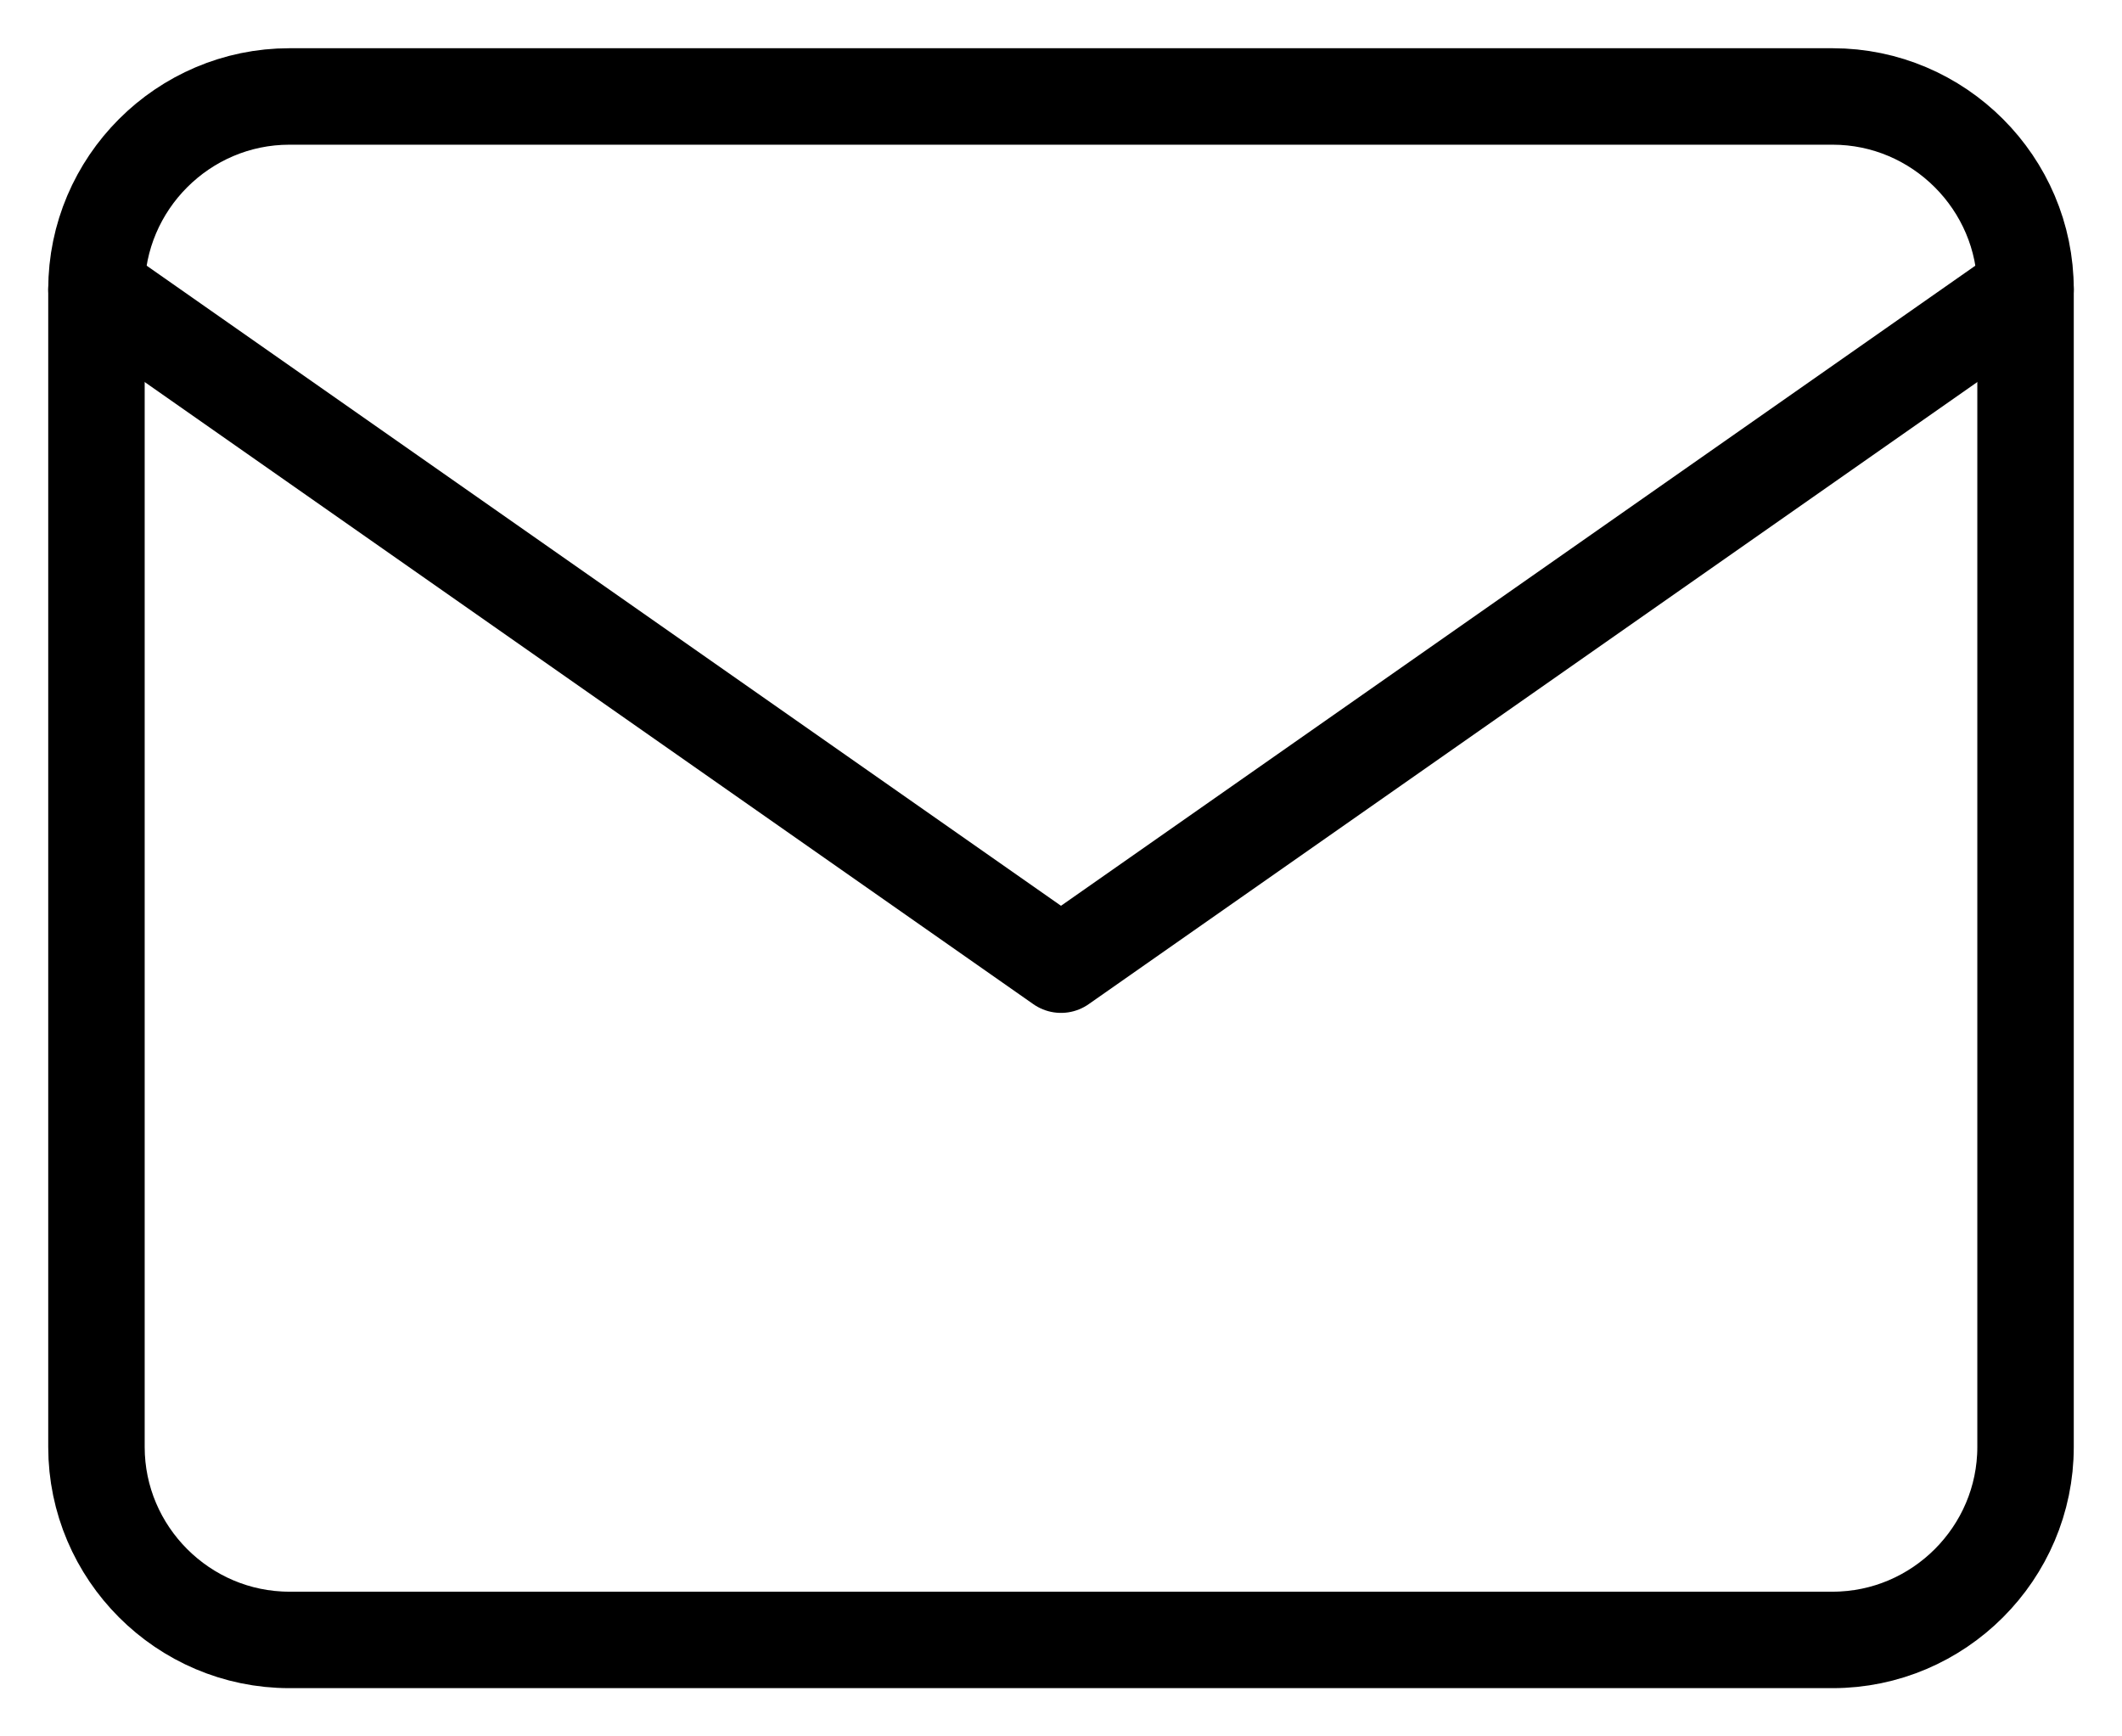 <svg width="22" height="18" viewBox="0 0 22 18" fill="none" xmlns="http://www.w3.org/2000/svg">
<path d="M3 1H19C20.1 1 21 1.9 21 3V15C21 16.1 20.1 17 19 17H3C1.9 17 1 16.1 1 15V3C1 1.9 1.9 1 3 1Z" stroke="black" stroke-linecap="round" stroke-linejoin="round"/>
<path d="M21 3L11 10L1 3" stroke="black" stroke-linecap="round" stroke-linejoin="round"/>
</svg>
